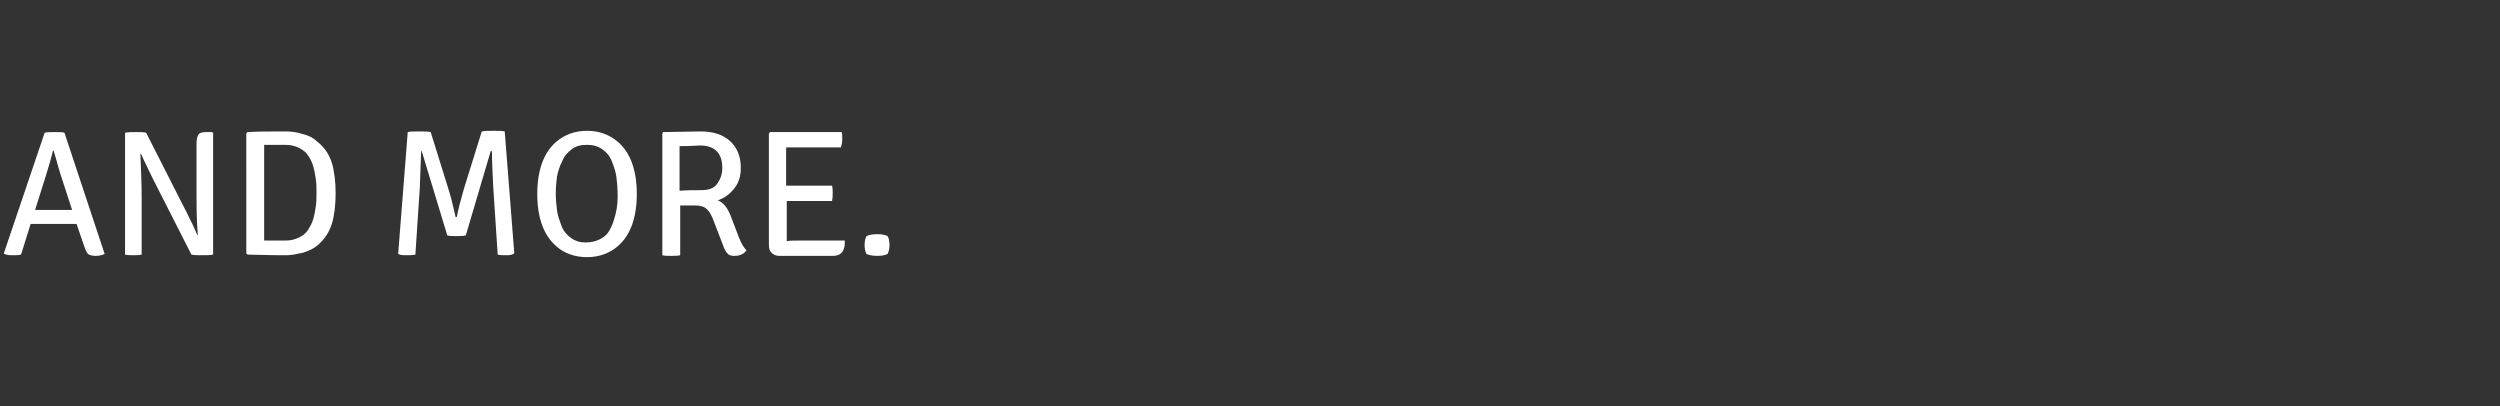 <?xml version="1.0" encoding="utf-8"?>
<!-- Generator: Adobe Illustrator 19.2.1, SVG Export Plug-In . SVG Version: 6.00 Build 0)  -->
<svg version="1.1" id="Layer_1" xmlns="http://www.w3.org/2000/svg" xmlns:xlink="http://www.w3.org/1999/xlink" x="0px" y="0px"
	 viewBox="0 0 391.8 63.7" style="enable-background:new 0 0 391.8 63.7;" xml:space="preserve">
<rect x="0" y="0" width="391.8" height="63.7" fill="#333333" stroke="none"/>
<style type="text/css">
	.st0{fill:#FFFFFF;}
</style>
<g>
	<path class="st0" d="M12,35.1l-1.7,0H6.5l-1.7,0l-1.5,4.8C2.9,40,2.6,40,2.1,40S1.1,40,0.7,39.8l-0.1-0.1l6.4-18.9
		c0.4-0.1,0.9-0.1,1.6-0.1c0.7,0,1.2,0,1.5,0.1l6.3,19C16,40,15.5,40.1,15,40.1s-1-0.1-1.2-0.3c-0.2-0.2-0.4-0.6-0.6-1.2L12,35.1z
		 M5.5,32.9l1.5,0h2.9c0,0,0.2,0,0.6,0c0.4,0,0.6,0,0.8,0l-1.4-4.3c-0.6-1.7-1-3.4-1.5-5H8.3c-0.3,1.3-0.7,2.6-1.1,3.9L5.5,32.9z"/>
	<path class="st0" d="M22.1,24.1H22c0.1,2.5,0.2,4.8,0.2,6.7v9.1C21.8,40,21.3,40,20.9,40s-0.9,0-1.3-0.1V20.8
		c0.5-0.1,1.1-0.1,1.7-0.1s1.2,0,1.6,0.1l6.1,12c0.3,0.5,0.6,1.3,1.1,2.2c0.4,0.9,0.7,1.5,0.8,1.8v0l0.1,0c-0.2-2.4-0.2-4.7-0.2-6.9
		v-7.4c0-0.6,0.1-1.1,0.3-1.4c0.2-0.3,0.6-0.4,1.2-0.4h0.9l0.2,0.1v19.1c-0.5,0.1-1.1,0.1-1.7,0.1s-1.2,0-1.7-0.1l-6.1-12
		C23.4,26.8,22.7,25.5,22.1,24.1z"/>
	<path class="st0" d="M52,25.5c0.4,1.3,0.6,3,0.6,4.8s-0.2,3.5-0.6,4.8s-1.2,2.5-2.3,3.4c-0.6,0.5-1.3,0.8-2.2,1.1
		c-0.9,0.2-1.8,0.4-2.6,0.4s-2.8,0-6.1-0.1l-0.2-0.2V20.9l0.2-0.2c1.6-0.1,3.6-0.1,6-0.1c0.8,0,1.7,0.1,2.6,0.4
		c0.9,0.2,1.7,0.6,2.2,1.1C50.8,23,51.6,24.2,52,25.5z M41.4,37.7l3.4,0c0.8,0,1.5-0.2,2.1-0.5c0.6-0.3,1.1-0.7,1.4-1.2
		c0.3-0.5,0.6-1,0.8-1.7c0.2-0.7,0.3-1.3,0.4-2s0.1-1.3,0.1-2.1c0-0.8,0-1.5-0.1-2.1s-0.2-1.3-0.4-2c-0.2-0.7-0.5-1.3-0.8-1.7
		c-0.3-0.5-0.8-0.9-1.4-1.2c-0.6-0.3-1.3-0.5-2.1-0.5l-3.4,0V37.7z"/>
	<path class="st0" d="M62.4,39.8l1.5-19.1c0.4-0.1,1-0.1,1.8-0.1s1.4,0,1.8,0.1l2.8,9c0.1,0.4,0.4,1.2,0.6,2.2
		c0.3,1.1,0.4,1.8,0.5,2.1h0.2c0.2-1.2,0.6-2.6,1.1-4.4l2.8-9c0.5-0.1,1.1-0.1,1.8-0.1c0.8,0,1.4,0,1.8,0.1l1.5,19.1
		C80.2,40,79.8,40,79.3,40c-0.5,0-0.9,0-1.3-0.1l-0.7-10.6c-0.1-2.1-0.2-4-0.2-5.6h-0.2l-3.9,13.2C72.5,37,72.1,37,71.5,37
		s-1,0-1.4-0.1l-4-13.2H66c-0.1,3.2-0.2,5.1-0.2,5.6l-0.7,10.6C64.7,40,64.2,40,63.7,40S62.8,40,62.4,39.8z"/>
	<path class="st0" d="M87.2,38.6c-2-1.7-3-4.5-3-8.2s1-6.5,3-8.2c1.3-1.1,2.9-1.7,4.8-1.7s3.5,0.6,4.8,1.7c2,1.7,3,4.5,3,8.2
		s-1,6.5-3,8.2c-1.3,1.1-2.9,1.7-4.8,1.7S88.4,39.7,87.2,38.6z M87.3,27.6c-0.1,0.8-0.2,1.7-0.2,2.7c0,1,0.1,1.9,0.2,2.7
		c0.1,0.8,0.4,1.6,0.7,2.4c0.3,0.8,0.8,1.4,1.5,1.9c0.7,0.5,1.4,0.7,2.3,0.7s1.6-0.2,2.2-0.5s1.1-0.7,1.4-1.2
		c0.3-0.5,0.6-1.1,0.8-1.8c0.4-1.2,0.6-2.4,0.6-3.7s-0.1-2.3-0.2-3.1s-0.4-1.6-0.7-2.4c-0.3-0.8-0.8-1.4-1.5-1.9
		c-0.7-0.5-1.5-0.7-2.4-0.7c-1,0-1.8,0.2-2.4,0.7c-0.7,0.5-1.2,1.1-1.5,1.9C87.7,26,87.5,26.8,87.3,27.6z"/>
	<path class="st0" d="M103.9,20.7l5.9-0.1c2,0,3.5,0.5,4.6,1.5s1.7,2.4,1.7,4.2c0,1.3-0.3,2.3-1,3.2s-1.5,1.5-2.6,1.9
		c0.8,0.3,1.5,1.1,2,2.4l1.3,3.4c0.4,1,0.8,1.7,1.2,2c-0.4,0.6-1,0.9-1.9,0.9c-0.5,0-0.9-0.1-1.1-0.4c-0.3-0.3-0.5-0.7-0.7-1.3
		l-1.5-3.9c-0.3-0.8-0.6-1.3-1-1.7s-1-0.6-1.8-0.6h-2.4v7.8c-0.4,0.1-0.8,0.1-1.4,0.1c-0.6,0-1,0-1.4-0.1v-19L103.9,20.7z
		 M106.5,22.9v7c1.1-0.1,2.2-0.1,3.4-0.1c1.2,0,2-0.3,2.5-1c0.5-0.7,0.8-1.5,0.8-2.5c0-2.3-1.2-3.5-3.5-3.5
		C108.2,22.9,107.2,22.9,106.5,22.9z"/>
	<path class="st0" d="M123.3,29.1l1.7,0h5.4c0.1,0.4,0.1,0.8,0.1,1.2c0,0.4,0,0.7-0.1,1.2H125c-0.7,0-1.3,0-1.7,0v4.9
		c0,0.1,0,0.4,0,0.7c0,0.3,0,0.5,0,0.7c0.5-0.1,1.1-0.1,1.8-0.1h7.3c0,0.5,0,0.8-0.1,1.1c-0.2,0.9-0.8,1.3-1.8,1.3h-8.4
		c-0.5,0-0.9-0.2-1.2-0.5s-0.4-0.7-0.4-1.3V20.9l0.2-0.2h11.2c0.1,0.3,0.1,0.6,0.1,1.1c0,0.5-0.1,0.9-0.2,1.3H125
		c-0.7,0-1.3,0-1.8,0l0,1.8V29.1z"/>
	<path class="st0" d="M135.5,38.4c0-0.6,0.1-1,0.3-1.4c0.4-0.2,1-0.3,1.7-0.3c0.7,0,1.2,0.1,1.6,0.3c0.2,0.3,0.3,0.8,0.3,1.4
		s-0.1,1-0.3,1.4c-0.4,0.2-0.9,0.3-1.6,0.3s-1.3-0.1-1.7-0.3C135.6,39.4,135.5,39,135.5,38.4z"/>
</g>
</svg>
